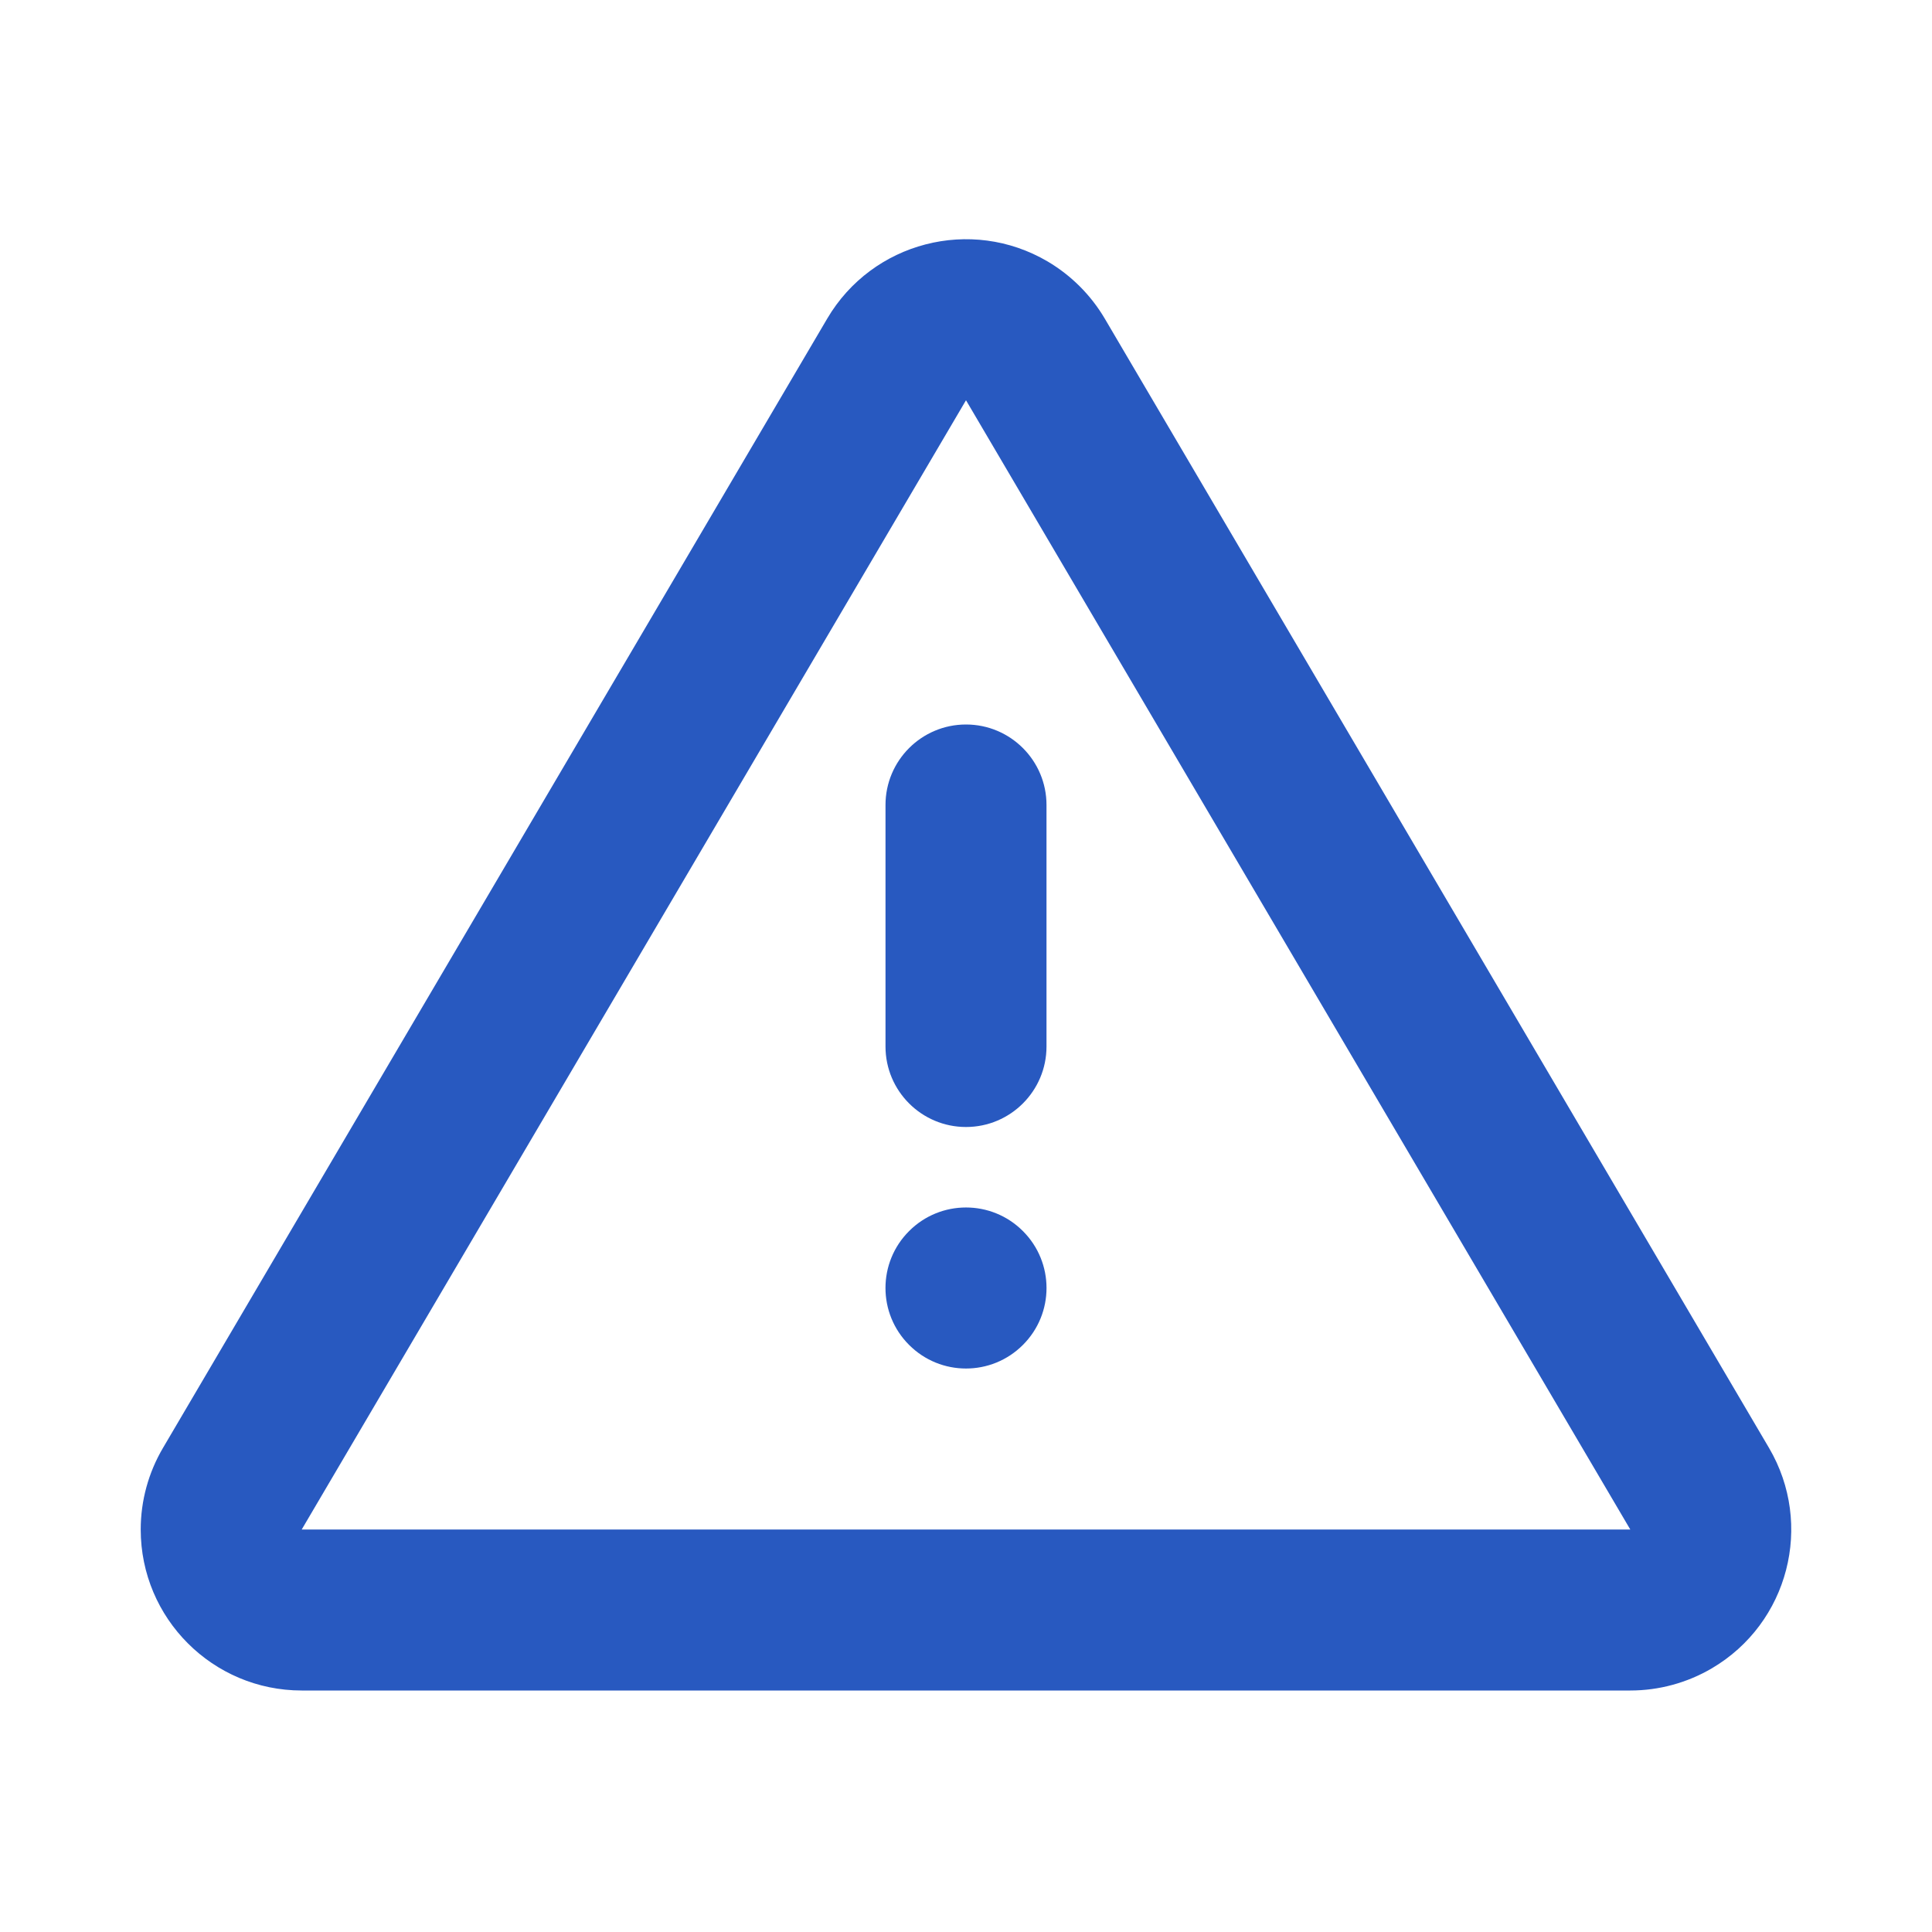 <?xml version="1.0" encoding="UTF-8"?>
<svg width="24px" height="24px" viewBox="0 0 24 24" version="1.1" xmlns="http://www.w3.org/2000/svg" xmlns:xlink="http://www.w3.org/1999/xlink">
    <!-- Generator: Sketch 54.1 (76490) - https://sketchapp.com -->
    <title>Icons/System/error</title>
    <desc>Created with Sketch.</desc>
    <g id="Icons/System/error" stroke="none" stroke-width="1" fill="none" fill-rule="evenodd">
        <path d="M11,10 C11,9.448 11.448,9 12,9 C12.552,9 13,9.448 13,10 L13,13 C13,13.552 12.552,14 12,14 C11.448,14 11,13.552 11,13 L11,10 Z M11.293,16.707 C10.902,16.317 10.902,15.683 11.293,15.293 C11.683,14.902 12.317,14.902 12.707,15.293 C13.098,15.683 13.098,16.317 12.707,16.707 C12.317,17.098 11.683,17.098 11.293,16.707 Z M12,4.972 L3.748,19 L20.252,19 L12,4.972 Z M13.724,3.958 L21.975,17.986 C22.535,18.938 22.218,20.164 21.266,20.724 C20.958,20.905 20.608,21 20.252,21 L3.748,21 C2.644,21 1.748,20.105 1.748,19 C1.748,18.643 1.844,18.293 2.025,17.986 L10.276,3.958 C10.836,3.006 12.062,2.688 13.014,3.248 C13.307,3.421 13.551,3.665 13.724,3.958 Z" id="Color" fill="#2859C0"></path>
    </g>
</svg>